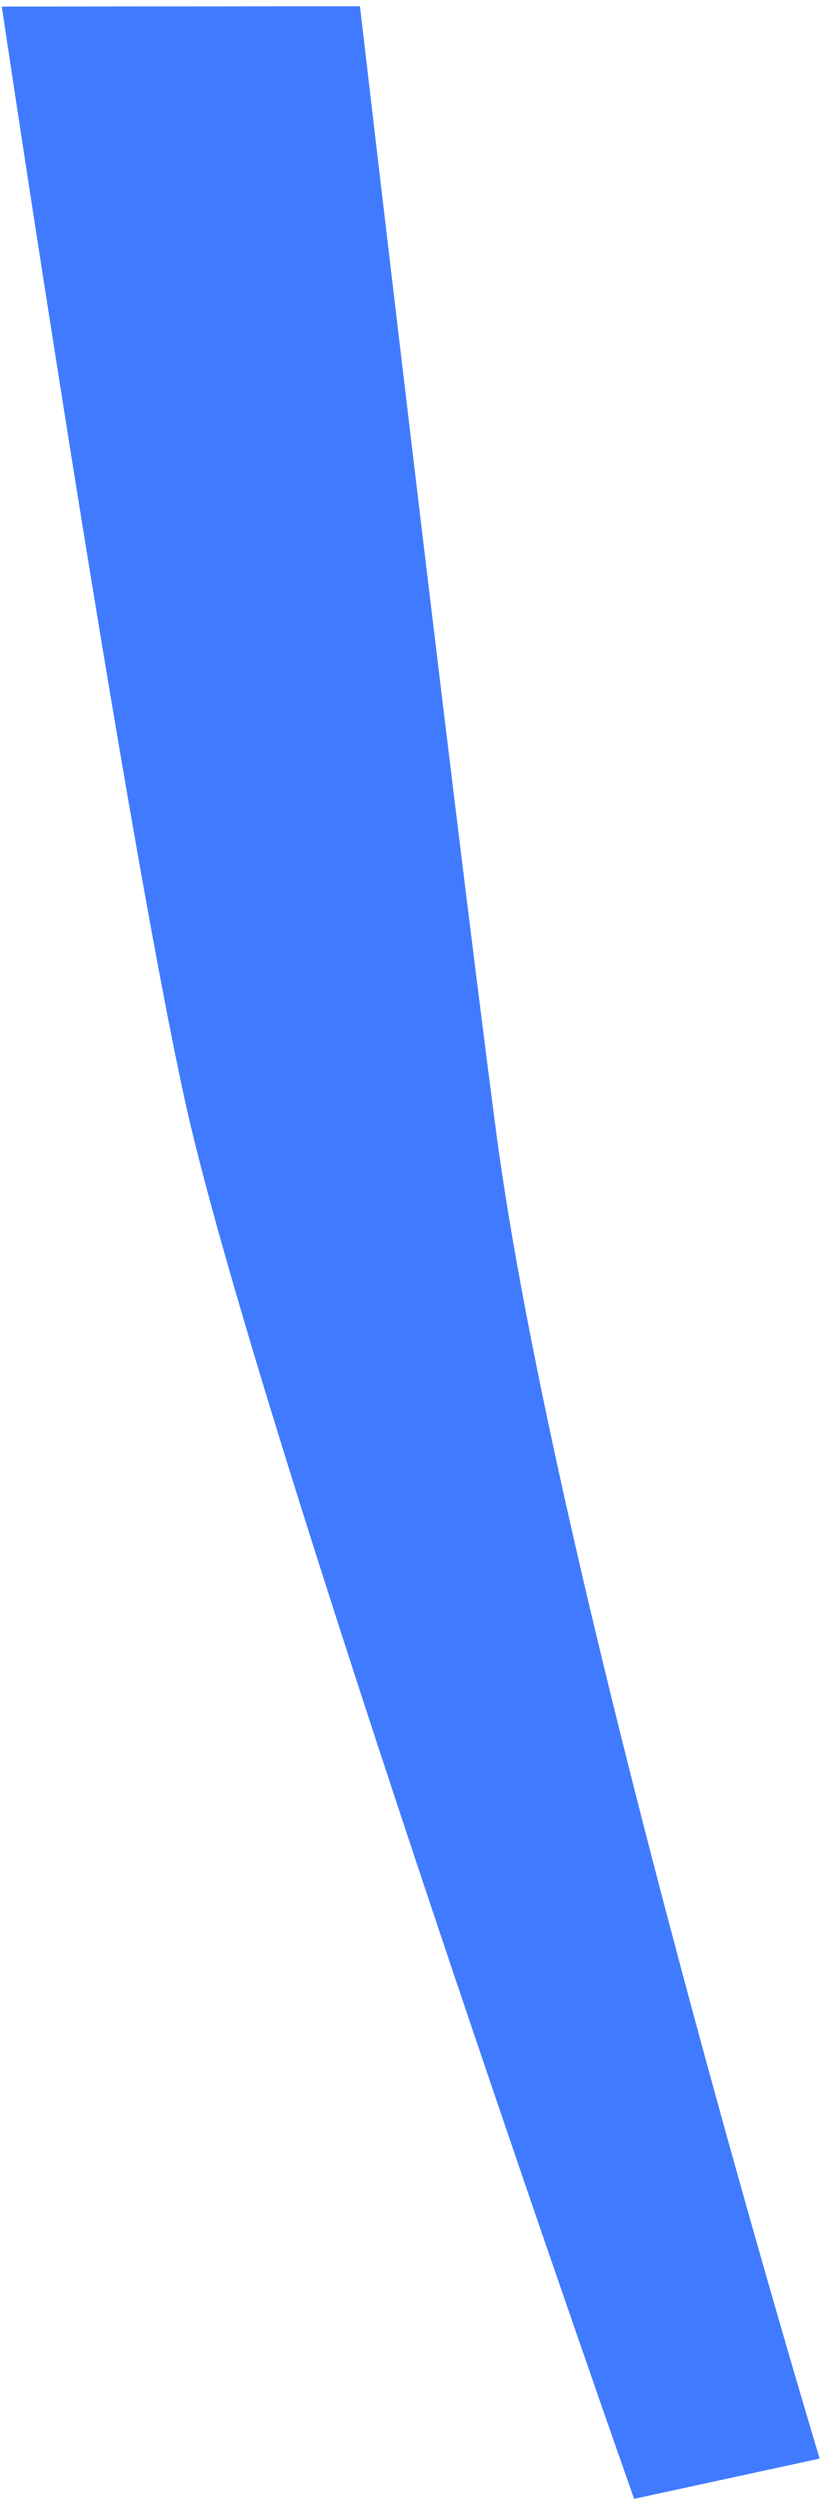 <?xml version="1.0" encoding="UTF-8" standalone="no"?><svg width='88' height='267' viewBox='0 0 88 267' fill='none' xmlns='http://www.w3.org/2000/svg'>
<path d='M0.191 0.701C0.191 0.701 12.799 85.411 19.686 117.151C27.236 151.902 67.802 266.871 67.802 266.871L87.644 262.569C87.644 262.569 59.276 168.86 52.972 120.272C48.086 82.952 38.488 0.669 38.488 0.669L0.191 0.701Z' fill='#407BFF'/>
</svg>
